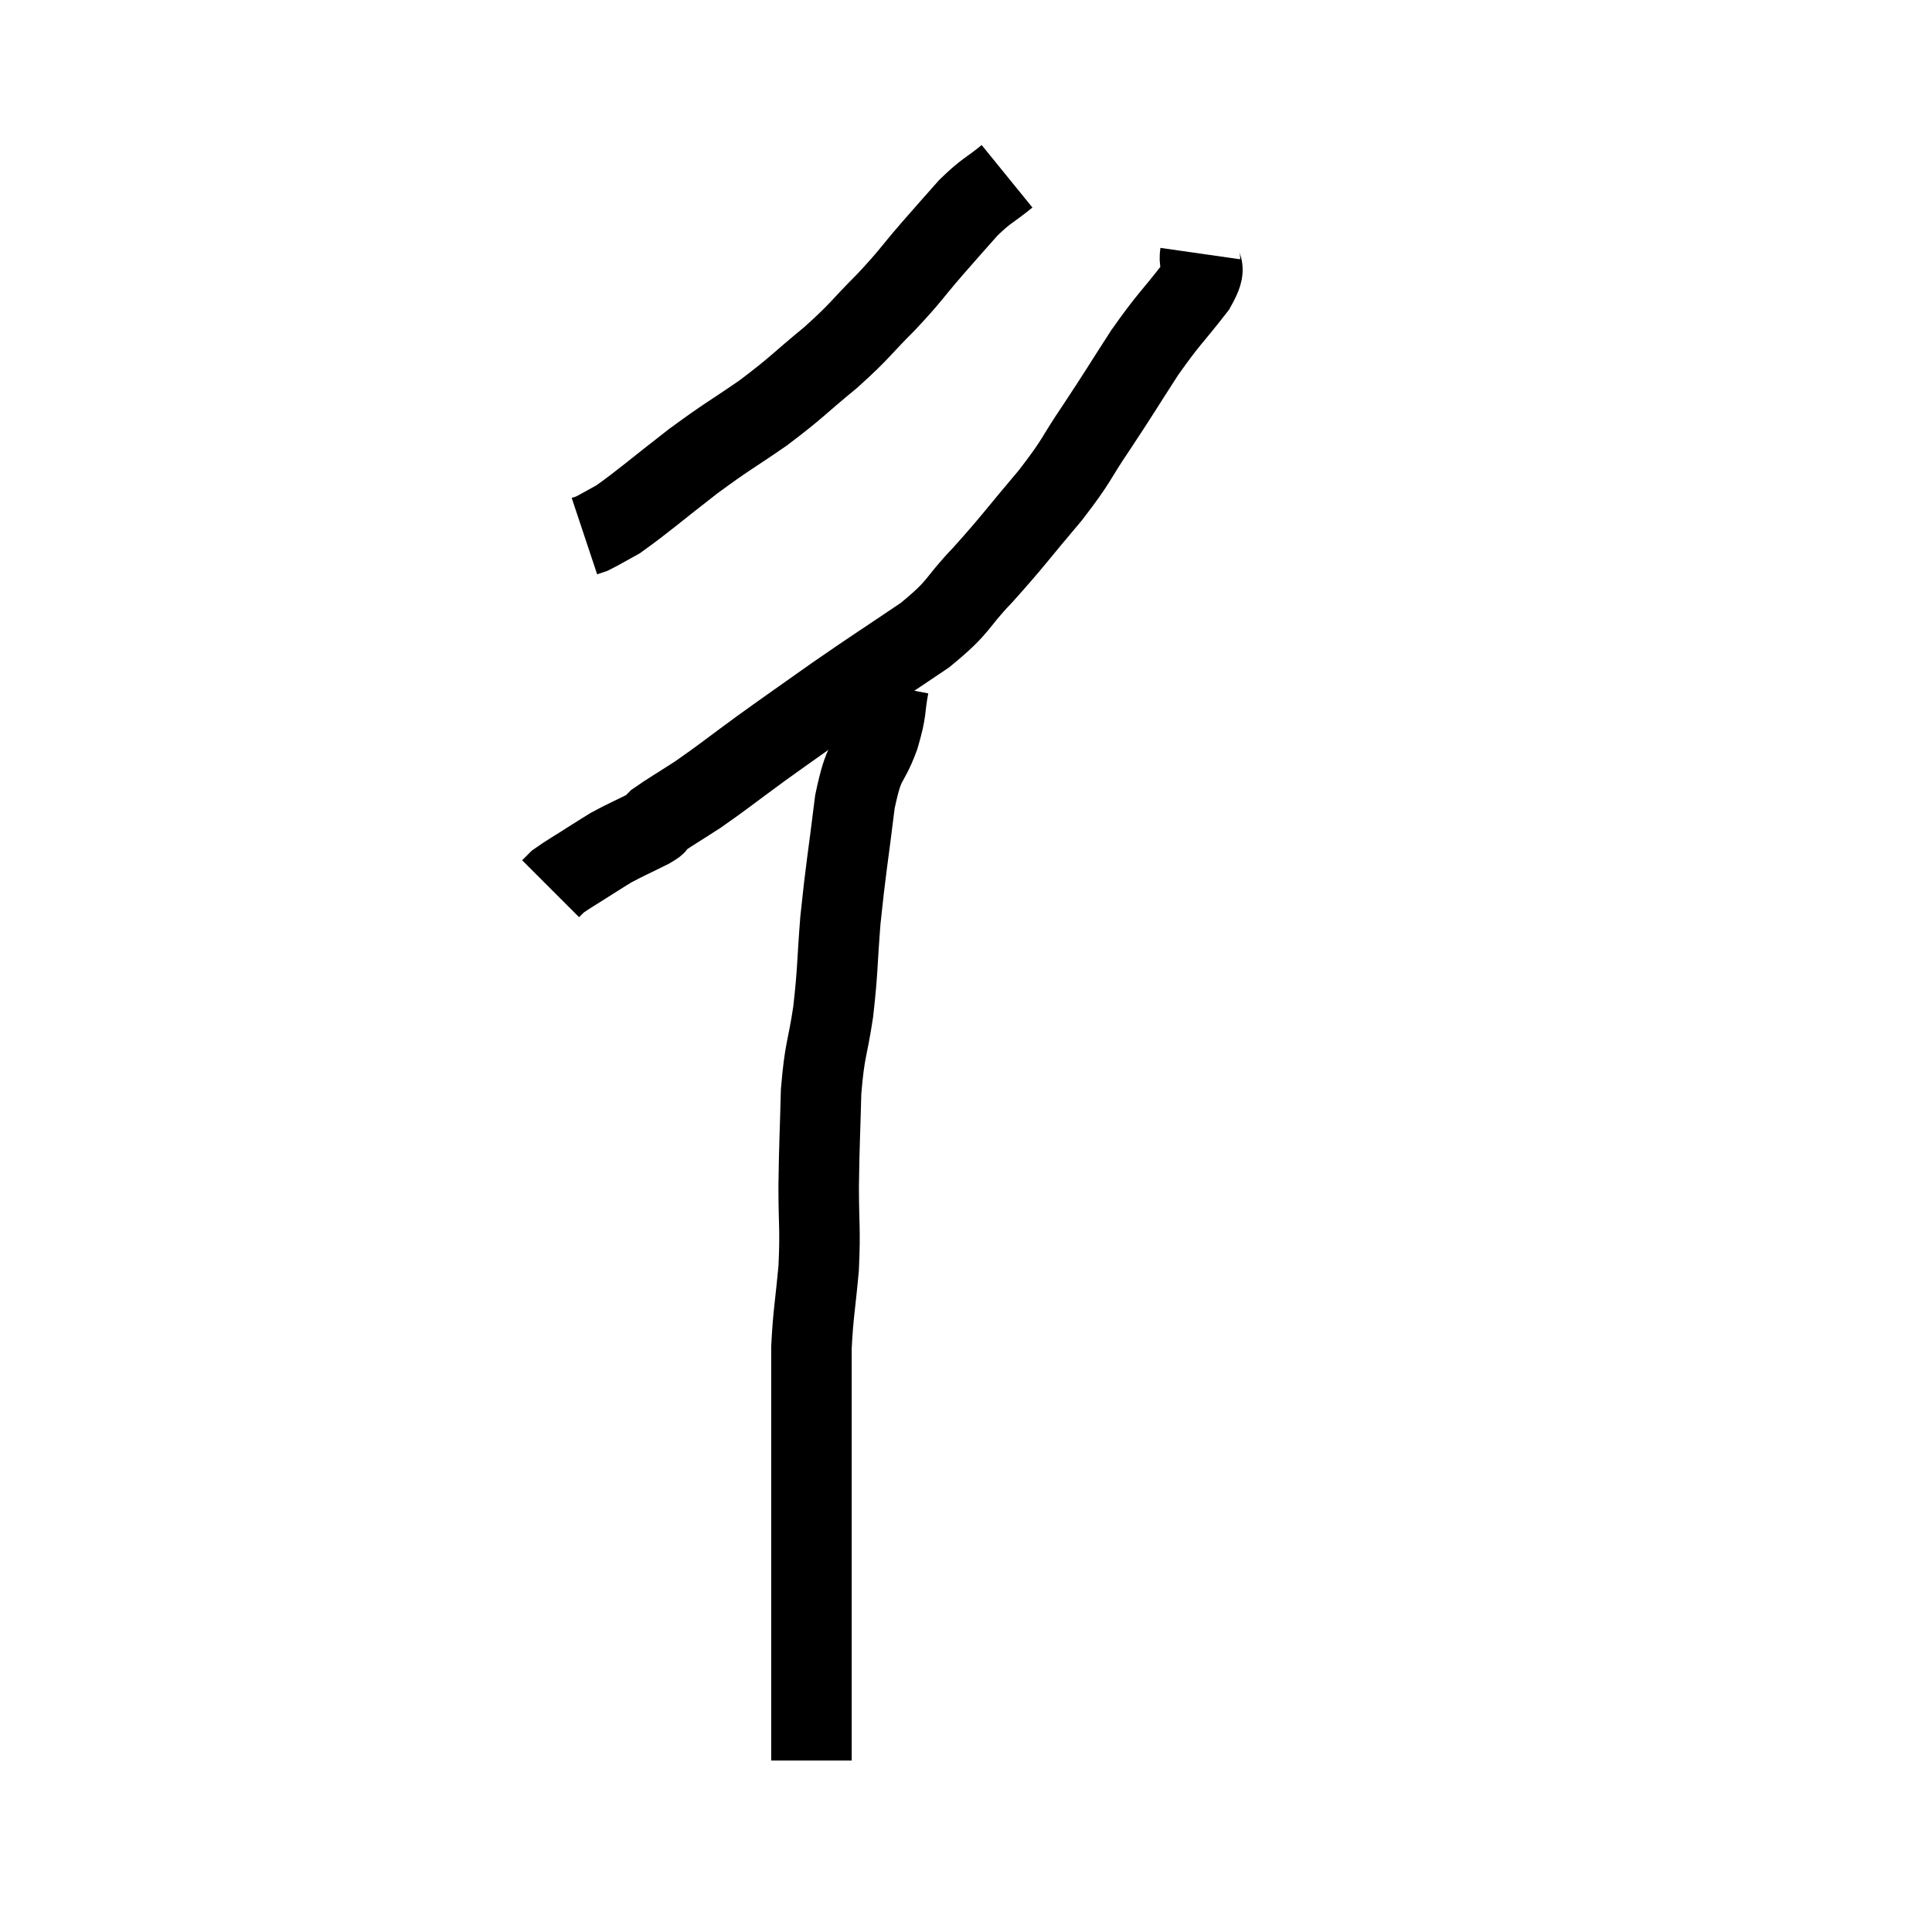 <svg width="48" height="48" viewBox="0 0 48 48" xmlns="http://www.w3.org/2000/svg"><path d="M 25.02 4.38 C 24.54 4.77, 24.525 4.71, 24.06 5.16 C 23.61 5.67, 23.67 5.595, 23.16 6.18 C 22.59 6.84, 22.65 6.825, 22.02 7.5 C 21.33 8.19, 21.405 8.19, 20.64 8.88 C 19.8 9.57, 19.815 9.615, 18.96 10.26 C 18.09 10.86, 18.12 10.8, 17.22 11.46 C 16.29 12.18, 15.99 12.45, 15.36 12.9 C 15.03 13.08, 14.91 13.155, 14.7 13.26 L 14.52 13.32" fill="none" stroke="black" stroke-width="2"></path><path d="M 29.82 6.3 C 29.76 6.72, 30.045 6.525, 29.7 7.14 C 29.07 7.95, 29.055 7.89, 28.44 8.76 C 27.84 9.69, 27.825 9.735, 27.24 10.62 C 26.67 11.46, 26.805 11.385, 26.1 12.3 C 25.26 13.29, 25.2 13.41, 24.42 14.28 C 23.7 15.03, 23.895 15.03, 22.98 15.78 C 21.87 16.53, 21.78 16.575, 20.76 17.28 C 19.83 17.94, 19.755 17.985, 18.9 18.6 C 18.12 19.17, 17.985 19.29, 17.34 19.74 C 16.83 20.07, 16.62 20.19, 16.32 20.4 C 16.23 20.49, 16.425 20.415, 16.14 20.58 C 15.66 20.82, 15.54 20.865, 15.18 21.06 C 14.94 21.21, 15.03 21.15, 14.7 21.36 C 14.28 21.63, 14.115 21.72, 13.86 21.9 C 13.77 21.99, 13.725 22.035, 13.68 22.08 L 13.68 22.08" fill="none" stroke="black" stroke-width="2"></path><path d="M 22.08 17.04 C 21.96 17.67, 22.05 17.58, 21.84 18.3 C 21.54 19.11, 21.48 18.78, 21.24 19.92 C 21.06 21.39, 21.015 21.555, 20.88 22.86 C 20.79 24, 20.82 24.075, 20.7 25.14 C 20.55 26.13, 20.49 26.04, 20.4 27.12 C 20.37 28.29, 20.355 28.365, 20.34 29.46 C 20.34 30.48, 20.385 30.495, 20.34 31.5 C 20.25 32.49, 20.205 32.61, 20.16 33.48 C 20.16 34.23, 20.16 34.08, 20.16 34.98 C 20.16 36.03, 20.16 35.955, 20.16 37.08 C 20.16 38.28, 20.16 38.43, 20.16 39.48 C 20.16 40.38, 20.16 40.53, 20.16 41.28 C 20.16 41.88, 20.16 41.895, 20.16 42.48 C 20.16 43.05, 20.16 43.305, 20.16 43.62 C 20.16 43.68, 20.16 43.71, 20.16 43.74 C 20.16 43.74, 20.16 43.74, 20.16 43.74 C 20.16 43.74, 20.16 43.74, 20.16 43.74 L 20.16 43.74" fill="none" stroke="black" stroke-width="2"></path></svg>